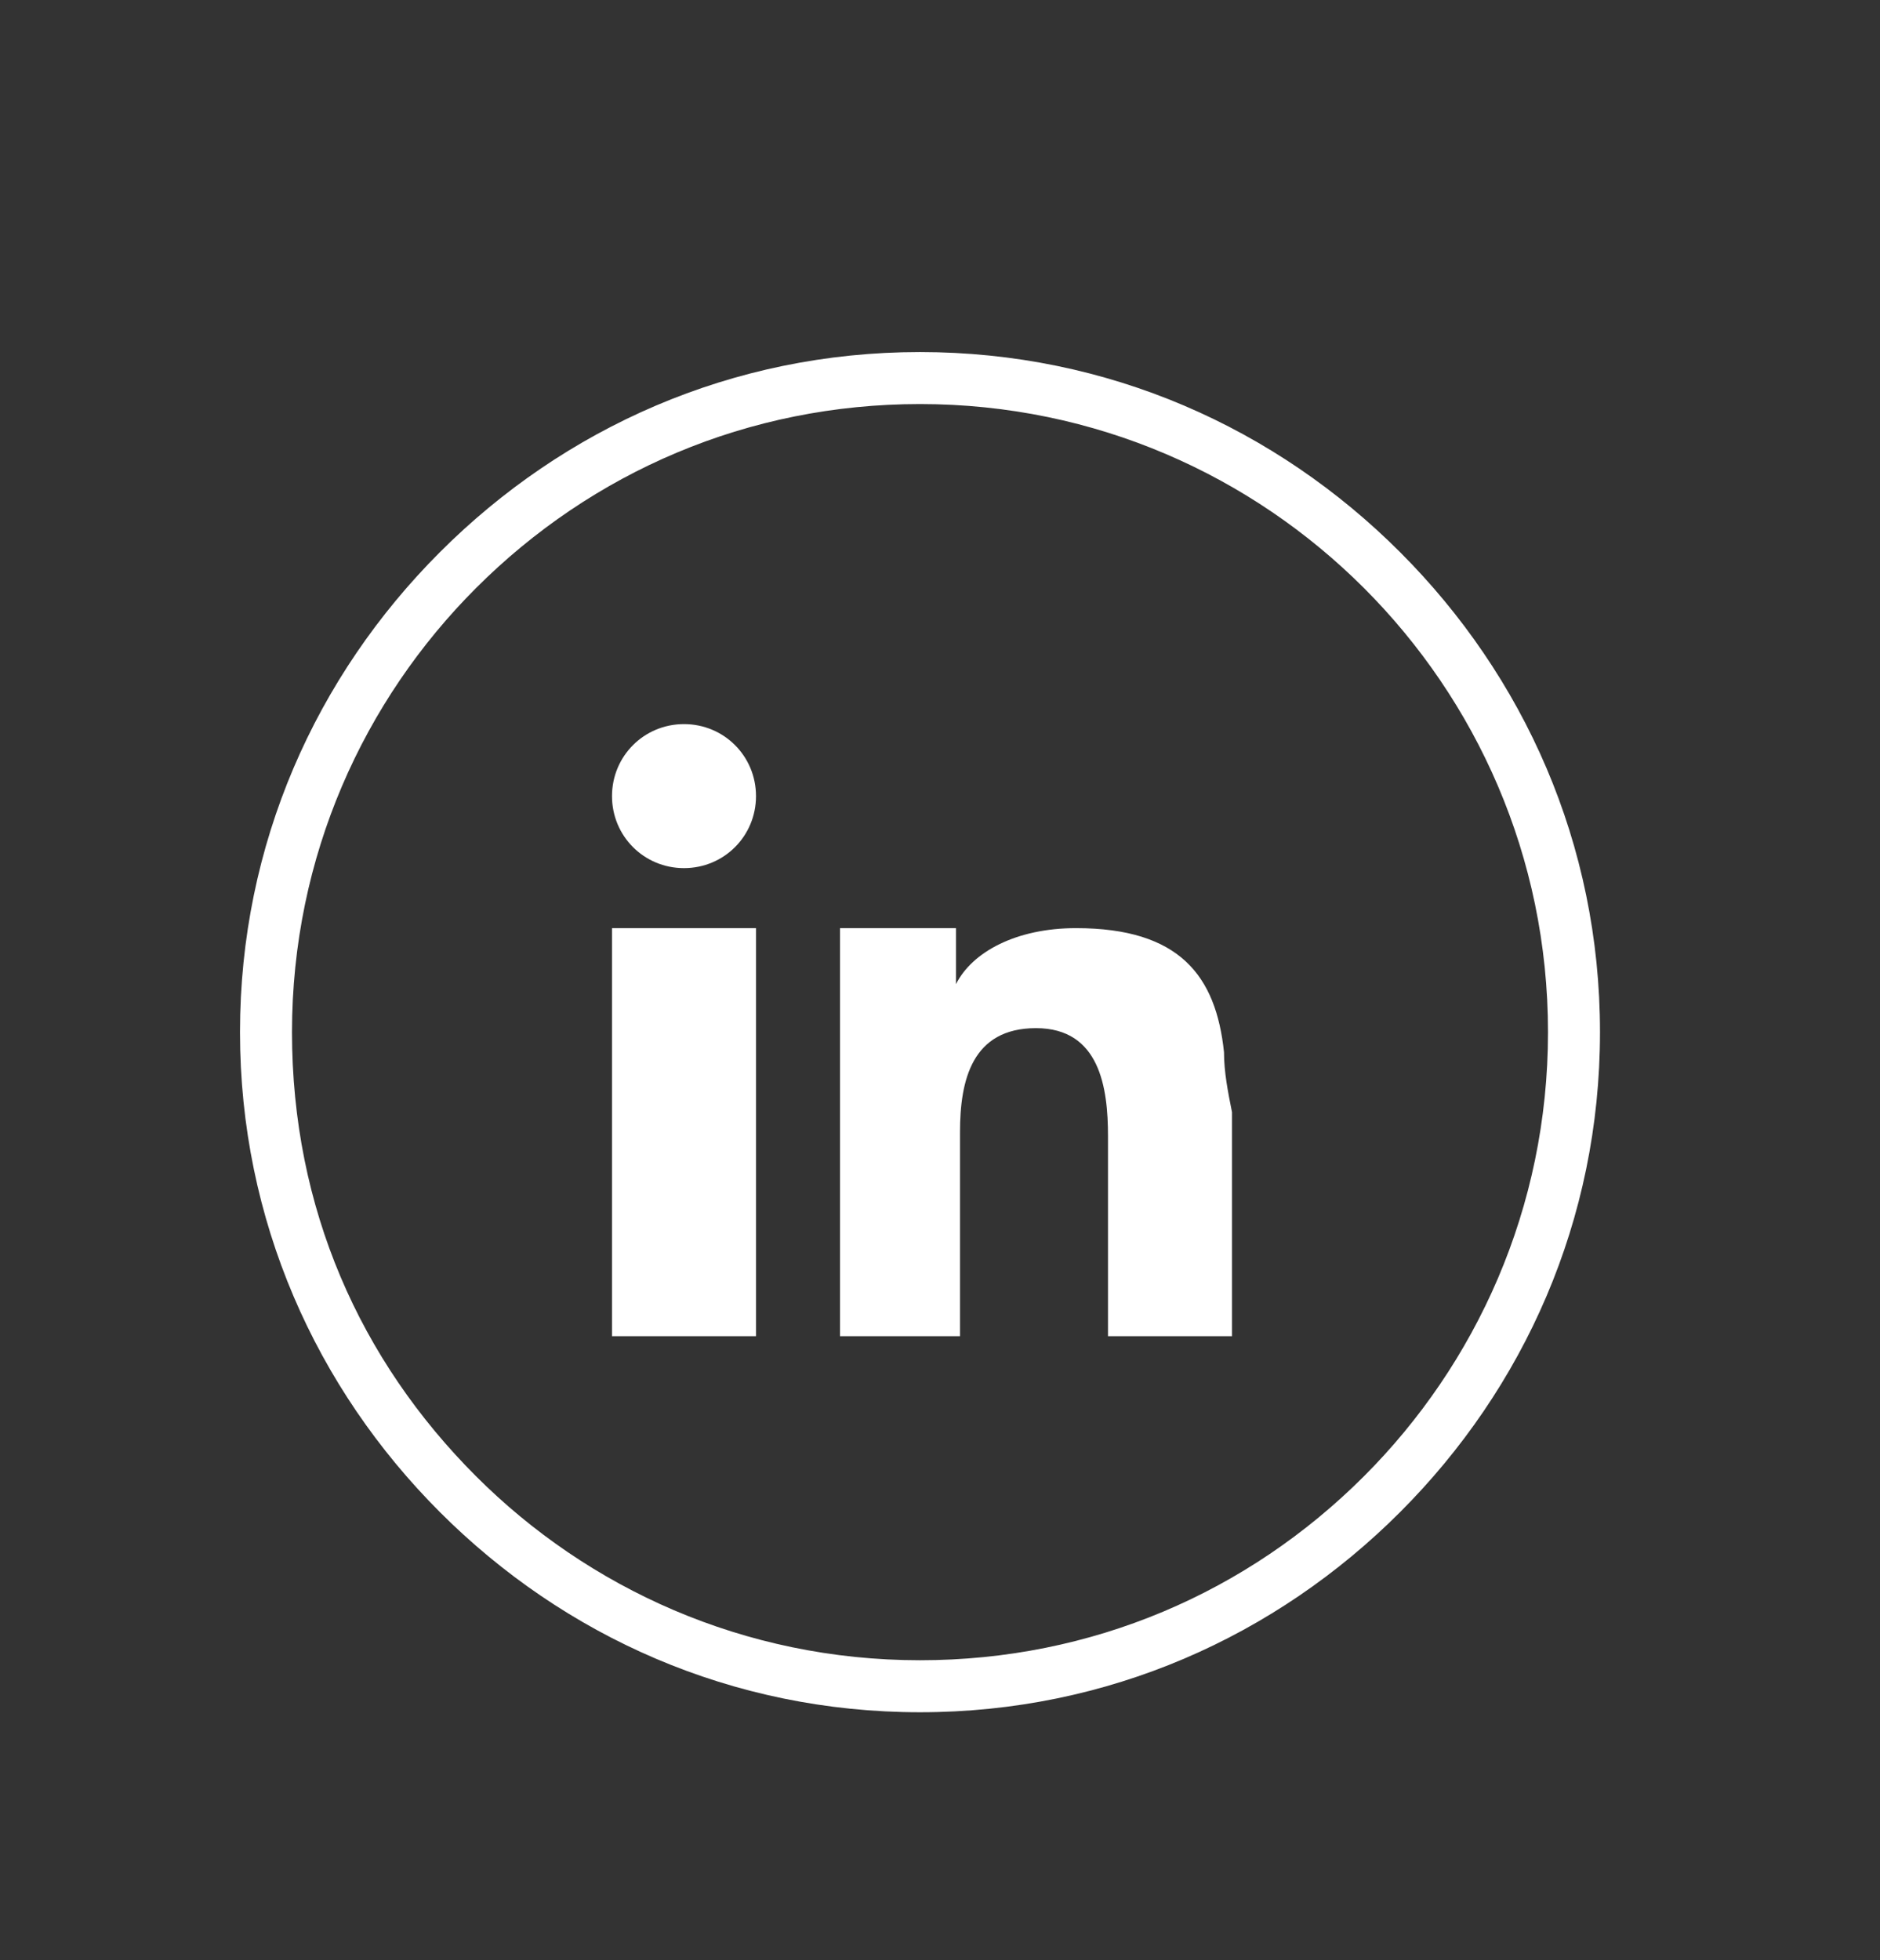 <?xml version="1.0" encoding="utf-8"?>
<!-- Generator: Adobe Illustrator 22.1.0, SVG Export Plug-In . SVG Version: 6.00 Build 0)  -->
<svg version="1.1" id="Layer_1" xmlns="http://www.w3.org/2000/svg" xmlns:xlink="http://www.w3.org/1999/xlink" x="0px" y="0px"
	 viewBox="0 0 47 49" style="enable-background:new 0 0 47 49;" xml:space="preserve">
<rect x="0" y="0" width="47" height="49" fill="#333333" stroke="none"/>
<style type="text/css">
	.st0{fill:#FFFFFF;}
	.st1{fill-rule:evenodd;clip-rule:evenodd;fill:#FFFFFF;}
</style>
<g>
	<path class="st0" d="M23,8.8c4.7,0,8.9,1.9,12,5c3.1,3.1,5,7.3,5,12s-1.9,8.9-5,12c-3.1,3.1-7.3,5-12,5s-8.9-1.9-12-5
		c-3.1-3.1-5-7.3-5-12s1.9-8.9,5-12C14.1,10.7,18.3,8.8,23,8.8L23,8.8z M34.1,14.7c-2.8-2.8-6.7-4.6-11.1-4.6
		c-4.3,0-8.2,1.7-11.1,4.6c-2.8,2.8-4.6,6.7-4.6,11.1s1.7,8.2,4.6,11.1c2.8,2.8,6.7,4.6,11.1,4.6c4.3,0,8.2-1.7,11.1-4.6
		c2.8-2.8,4.6-6.7,4.6-11.1S36.9,17.5,34.1,14.7L34.1,14.7z"/>
	<path class="st1" d="M15.3,25.9v7.5h3.6v-8.1v-2.1h-3.6V25.9z M30.6,26.3c-0.2-1.9-1.1-3.1-3.7-3.1c-1.5,0-2.6,0.6-3,1.4h0v-1.4H21
		v2v8.2h3v-5.1c0-1.3,0.3-2.6,1.9-2.6c1.6,0,1.8,1.5,1.8,2.7v5h3.1v-5.6C30.7,27.3,30.6,26.8,30.6,26.3L30.6,26.3z M17.1,18.1
		c-1,0-1.8,0.8-1.8,1.8s0.8,1.8,1.8,1.8c1,0,1.8-0.8,1.8-1.8S18.1,18.1,17.1,18.1L17.1,18.1z"/>
</g>
</svg>
